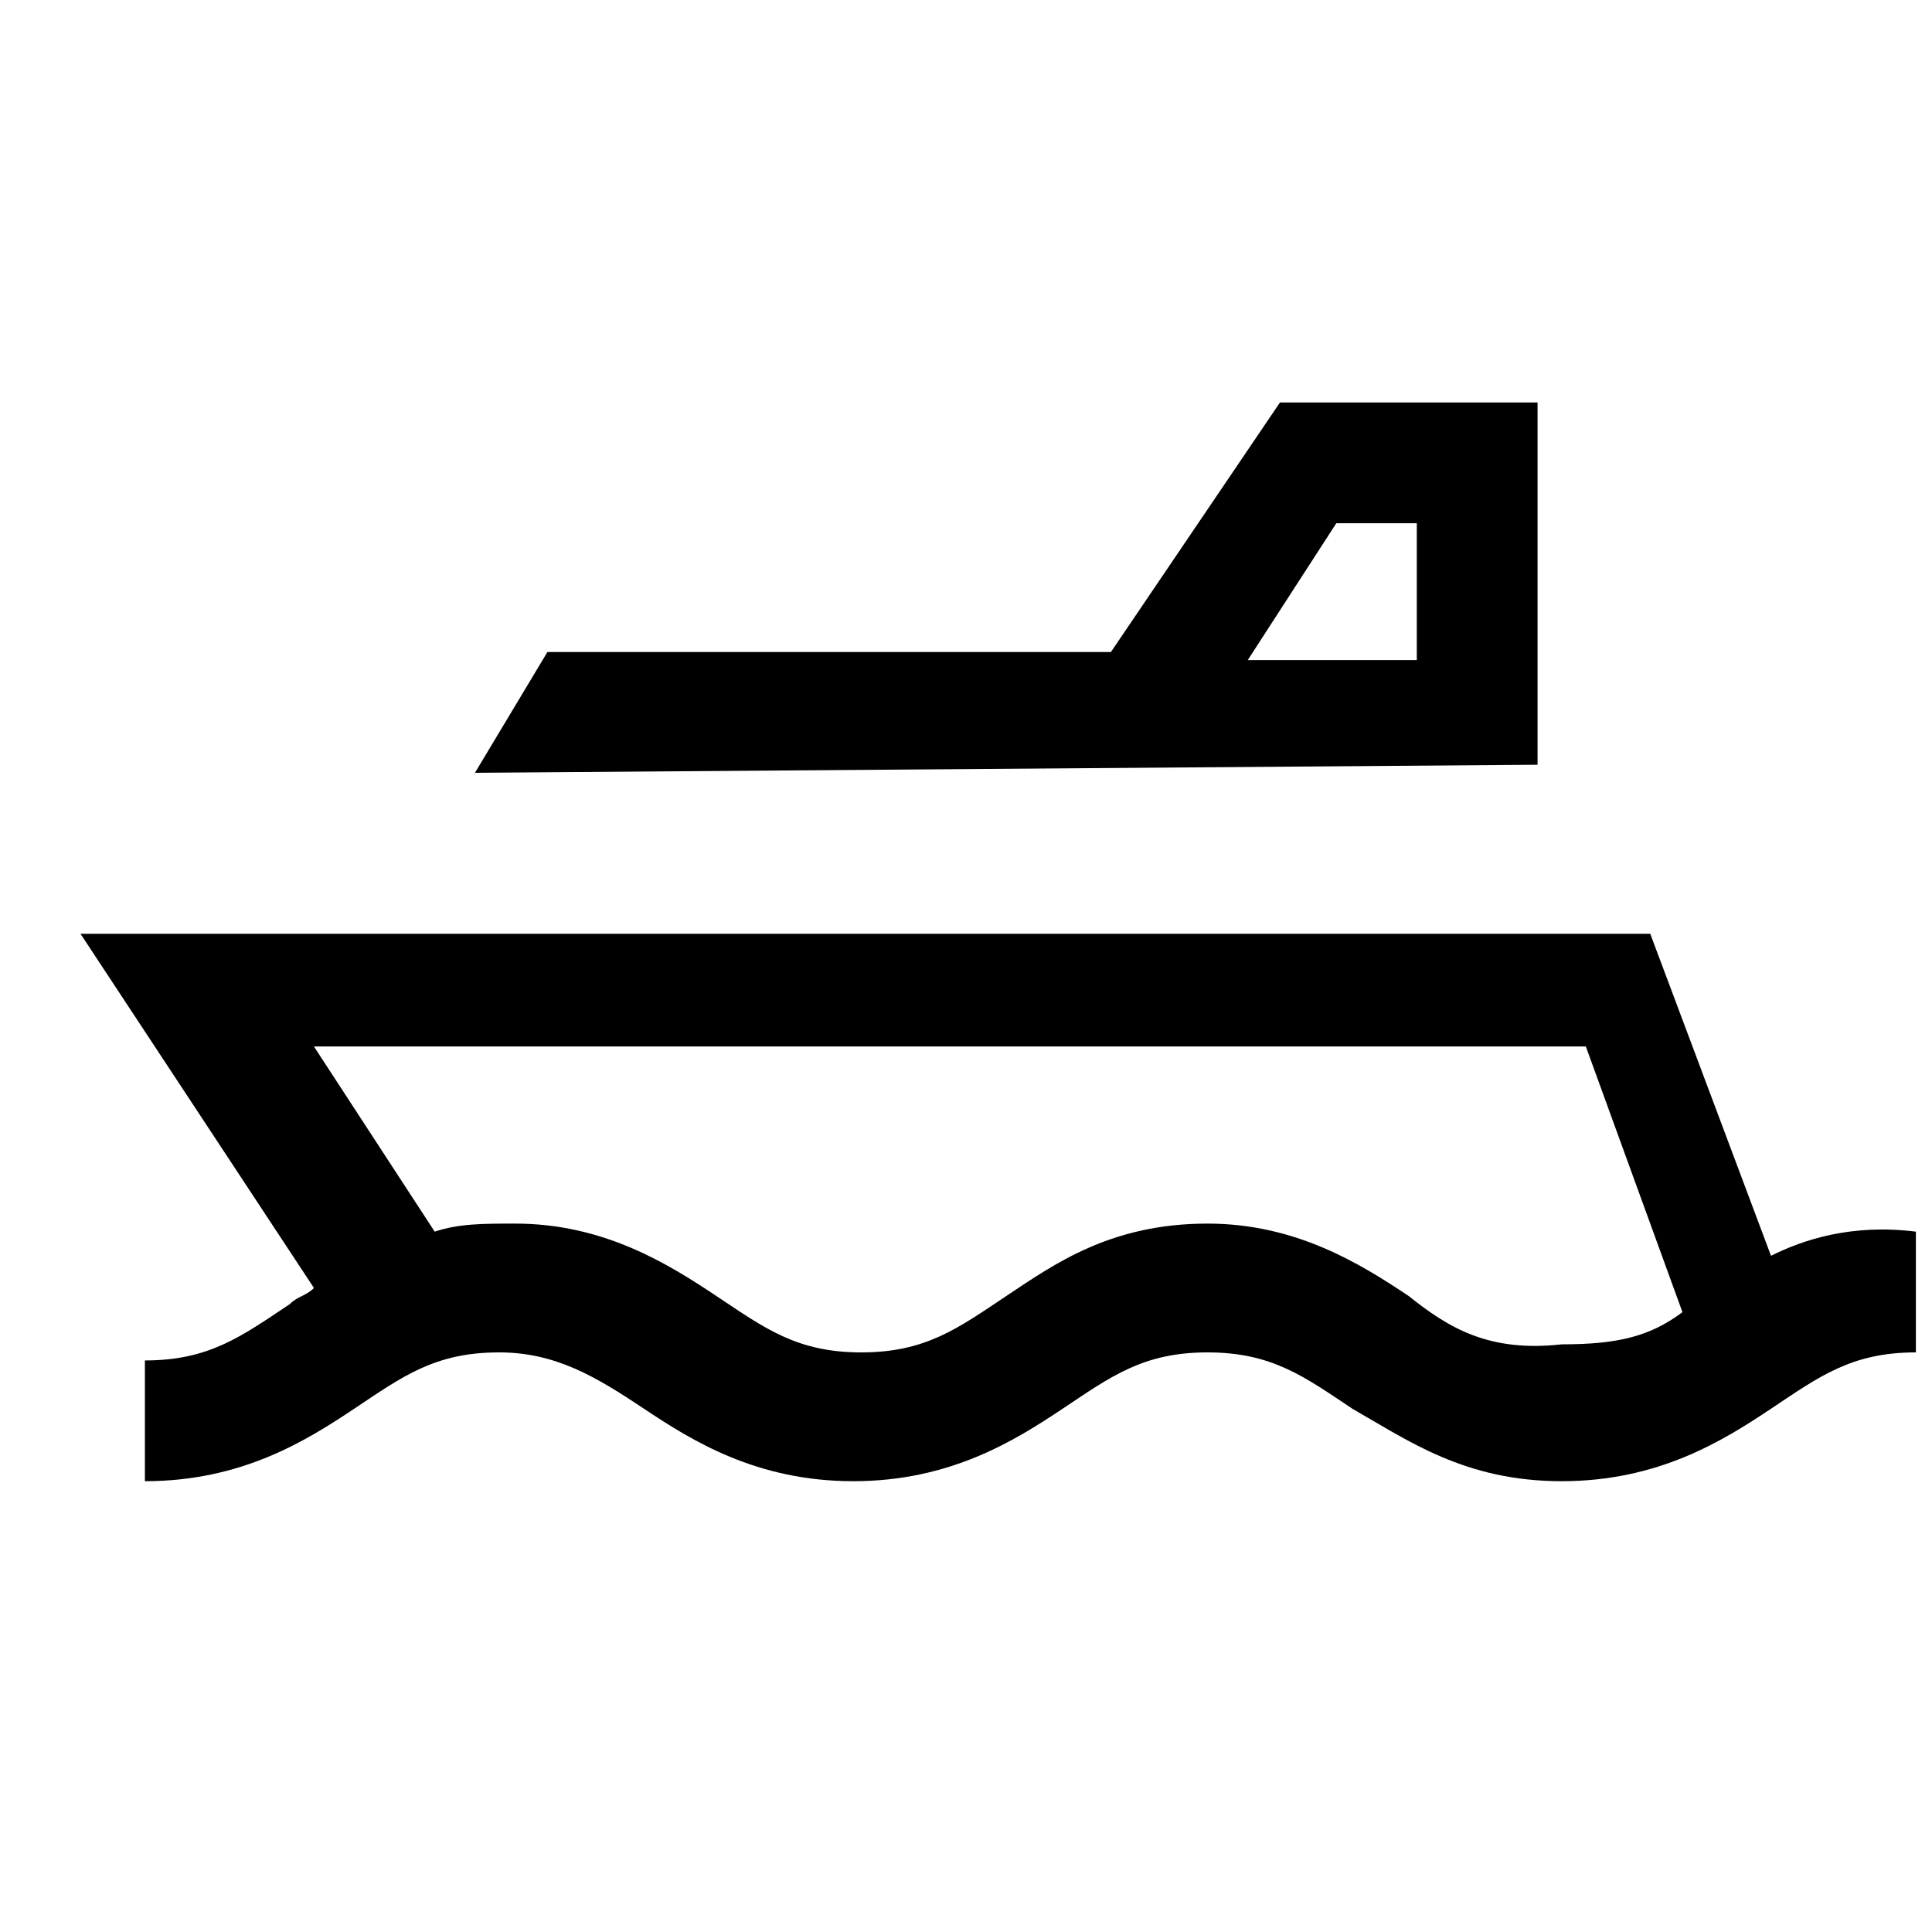 <svg version="1.1" id="prefix__prefix__Layer_1" x="0" y="0" viewBox="0 0 24 24" xml:space="preserve">
    <style>
        .prefix__prefix__st0{fill-rule:evenodd;clip-rule:evenodd}
    </style>
    <g id="prefix__prefix__Symbols">
        <g id="prefix__prefix__app_x2F_navigation-sidebar" transform="translate(-21 -24)">
            <g id="prefix__prefix__Venepaikat" transform="translate(0 16)">
                <g id="prefix__prefix__atoms_x2F_icons_x2F_ship_x2F_24" transform="translate(20 3.5)">
                    <g id="prefix__prefix__Icon-color" transform="translate(1 5)">
                        <g id="prefix__prefix__Mask">
                            <path id="prefix__prefix__Fill-73" class="prefix__prefix__st0" d="M22 15.1l-1.5-4H1l2.9 4.4c-.1.1-.2.1-.3.2-.6.4-1 .7-1.8.7v1.5c1.2 0 2-.5 2.6-.9.6-.4 1-.7 1.8-.7.7 0 1.2.3 1.8.7.6.4 1.4.9 2.6.9 1.2 0 2-.5 2.6-.9.6-.4 1-.7 1.8-.7s1.2.3 1.8.7c.7.4 1.4.9 2.6.9 1.2 0 2-.5 2.6-.9.6-.4 1-.7 1.8-.7v-1.5c-.8-.1-1.4.1-1.8.3m-4.5.5c-.6-.4-1.4-.9-2.5-.9-1.2 0-1.9.5-2.5.9-.6.4-1 .7-1.8.7s-1.2-.3-1.8-.7c-.6-.4-1.4-.9-2.5-.9-.4 0-.7 0-1 .1l-1.5-2.3h15.8l1.2 3.3c-.4.3-.8.4-1.5.4-.9.1-1.4-.2-1.9-.6"/>
                            <path id="prefix__prefix__Fill-74" class="prefix__prefix__st0" d="M19.1 9V4.5h-3.2l-2.1 3.1h-7l-.9 1.5L19.1 9zm-2.5-3h1v1.7h-2.1L16.6 6z"/>
                        </g>
                    </g>
                </g>
            </g>
        </g>
    </g>
</svg>
